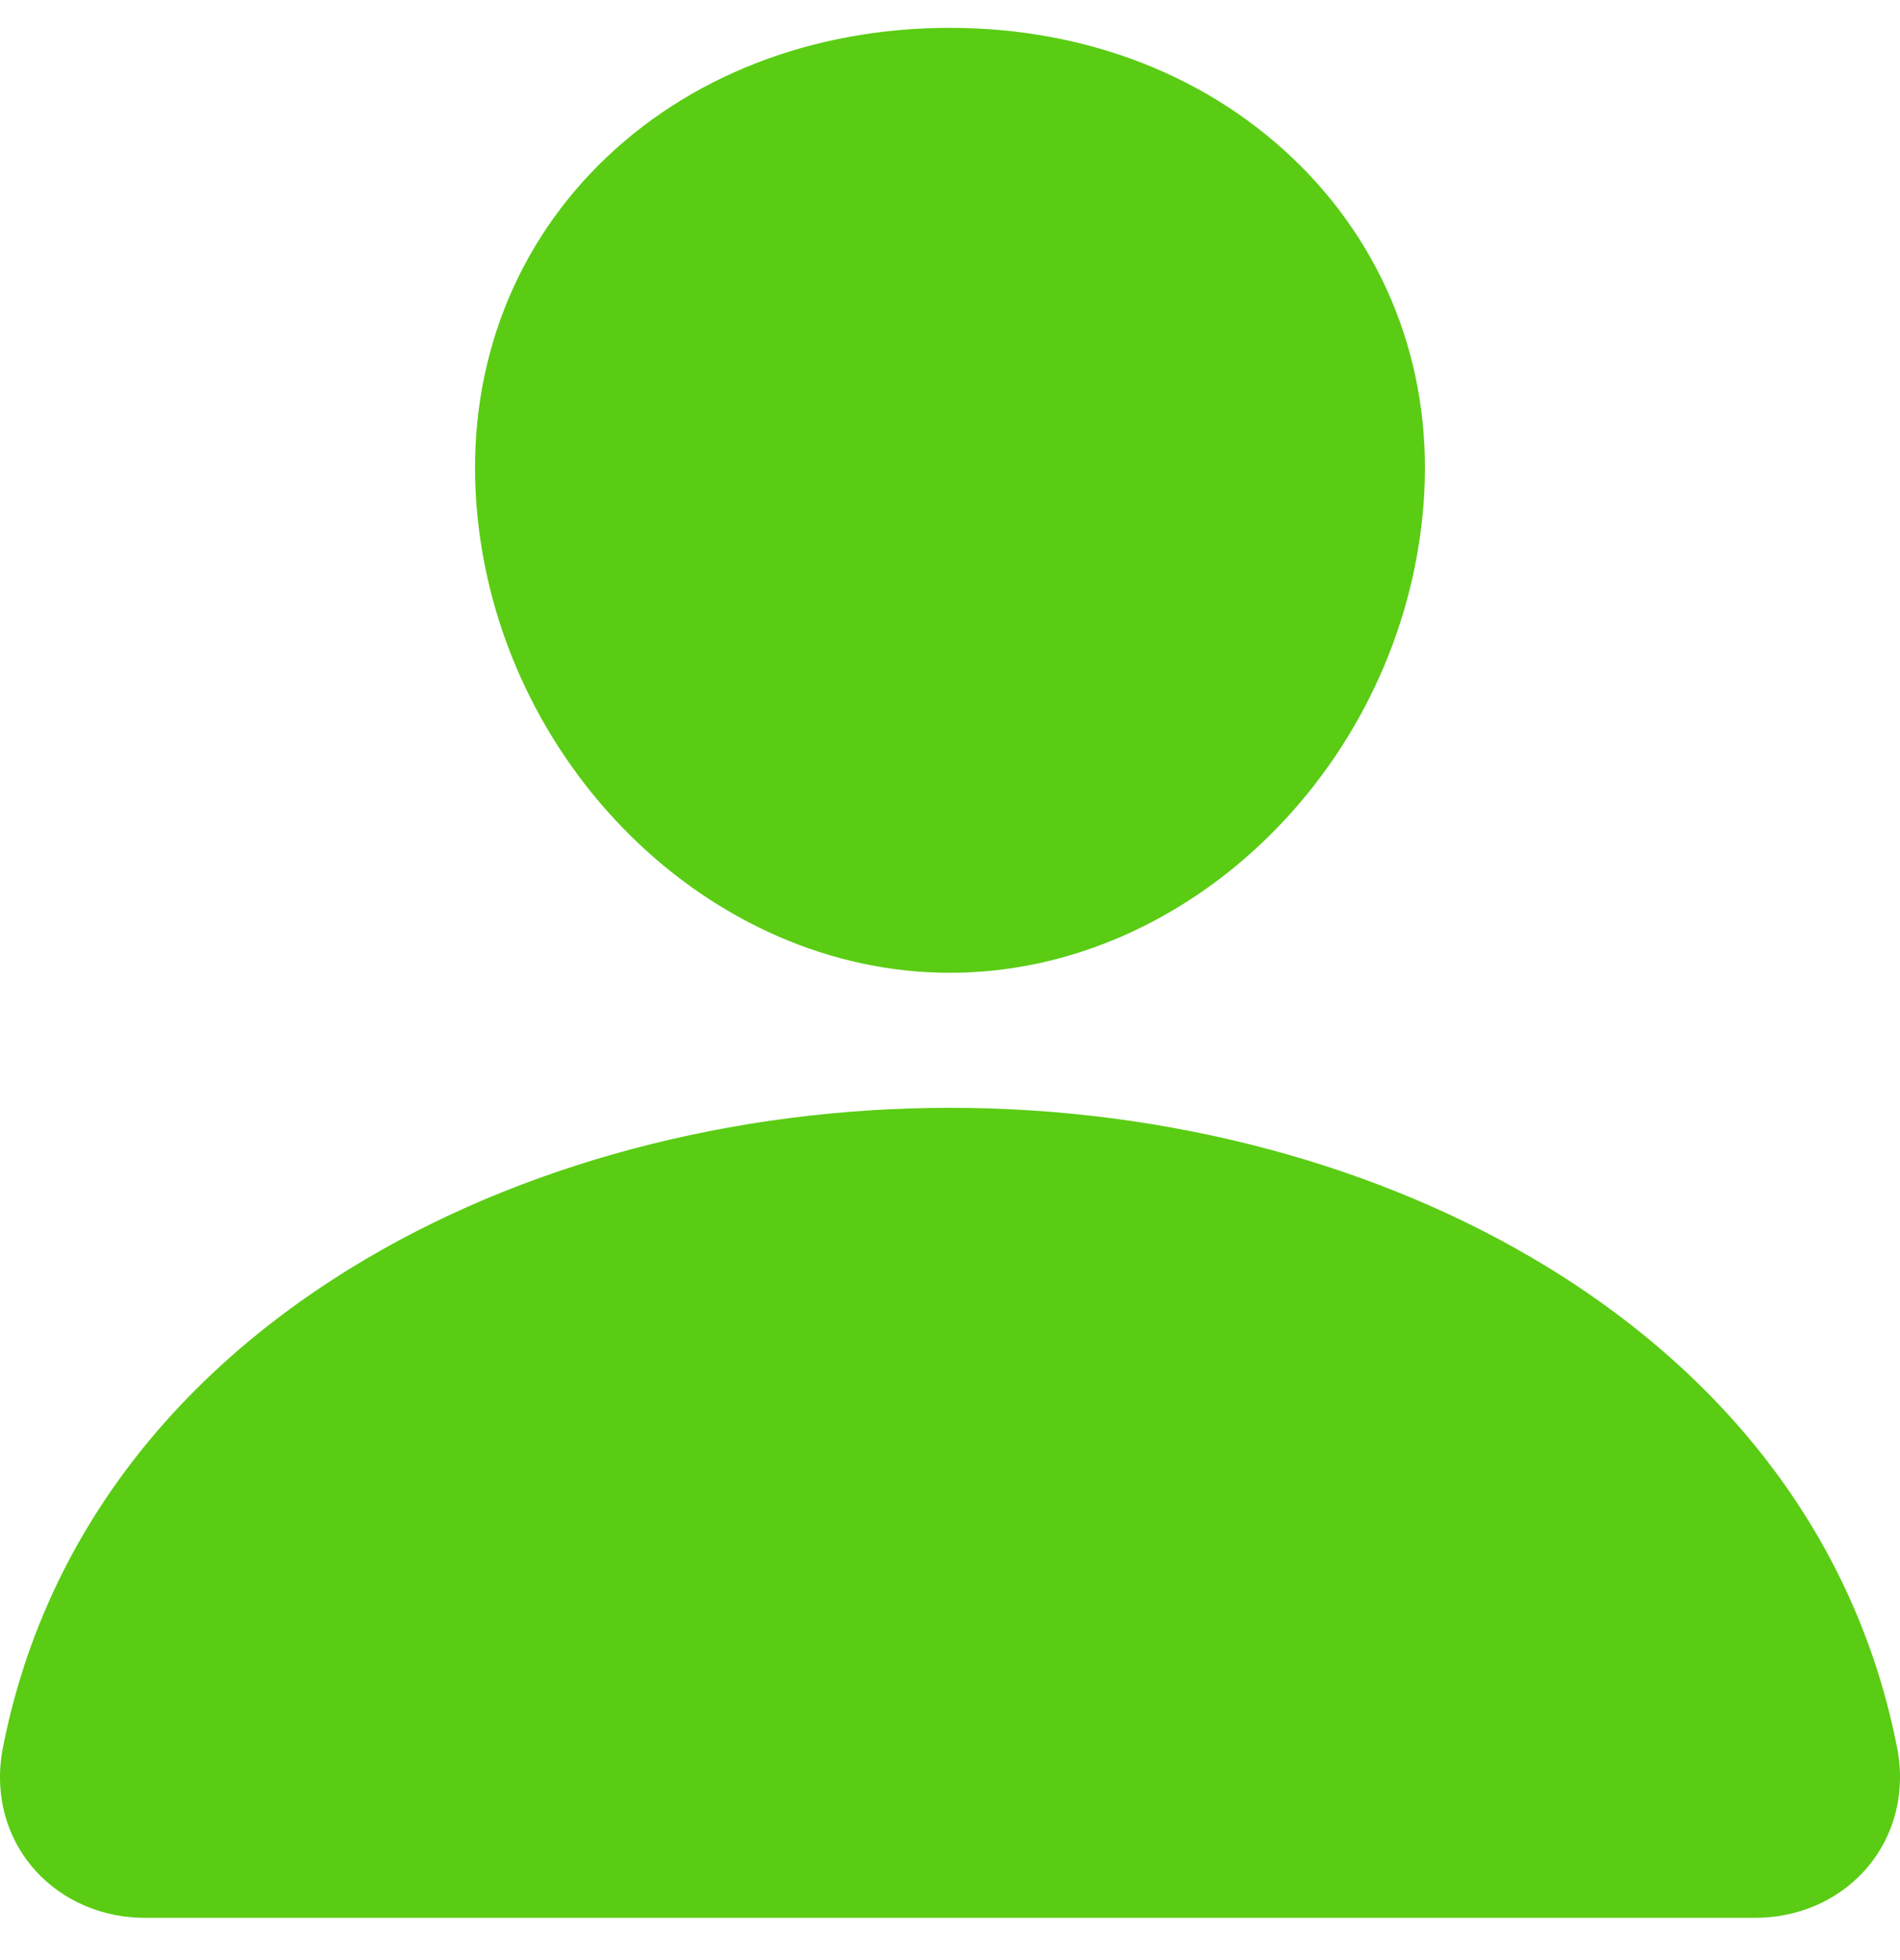 <svg width="32" height="33" viewBox="0 0 32 33" fill="none" xmlns="http://www.w3.org/2000/svg">
<path d="M21.895 2.783C20.398 1.291 18.308 0.469 16 0.469C13.68 0.469 11.582 1.286 10.092 2.769C8.586 4.268 7.853 6.306 8.025 8.506C8.366 12.847 11.944 16.378 16 16.378C20.056 16.378 23.628 12.848 23.974 8.508C24.149 6.327 23.411 4.294 21.895 2.783ZM29.538 32.288H2.462C2.108 32.292 1.757 32.224 1.435 32.087C1.113 31.95 0.828 31.749 0.6 31.497C0.1 30.946 -0.101 30.192 0.048 29.43C0.697 26.105 2.723 23.311 5.908 21.35C8.737 19.609 12.321 18.651 16 18.651C19.679 18.651 23.263 19.61 26.092 21.35C29.277 23.311 31.303 26.104 31.952 29.429C32.101 30.191 31.9 30.945 31.4 31.497C31.172 31.748 30.888 31.95 30.566 32.087C30.244 32.223 29.893 32.292 29.538 32.288Z" fill="#5ACC14"/>
</svg>
